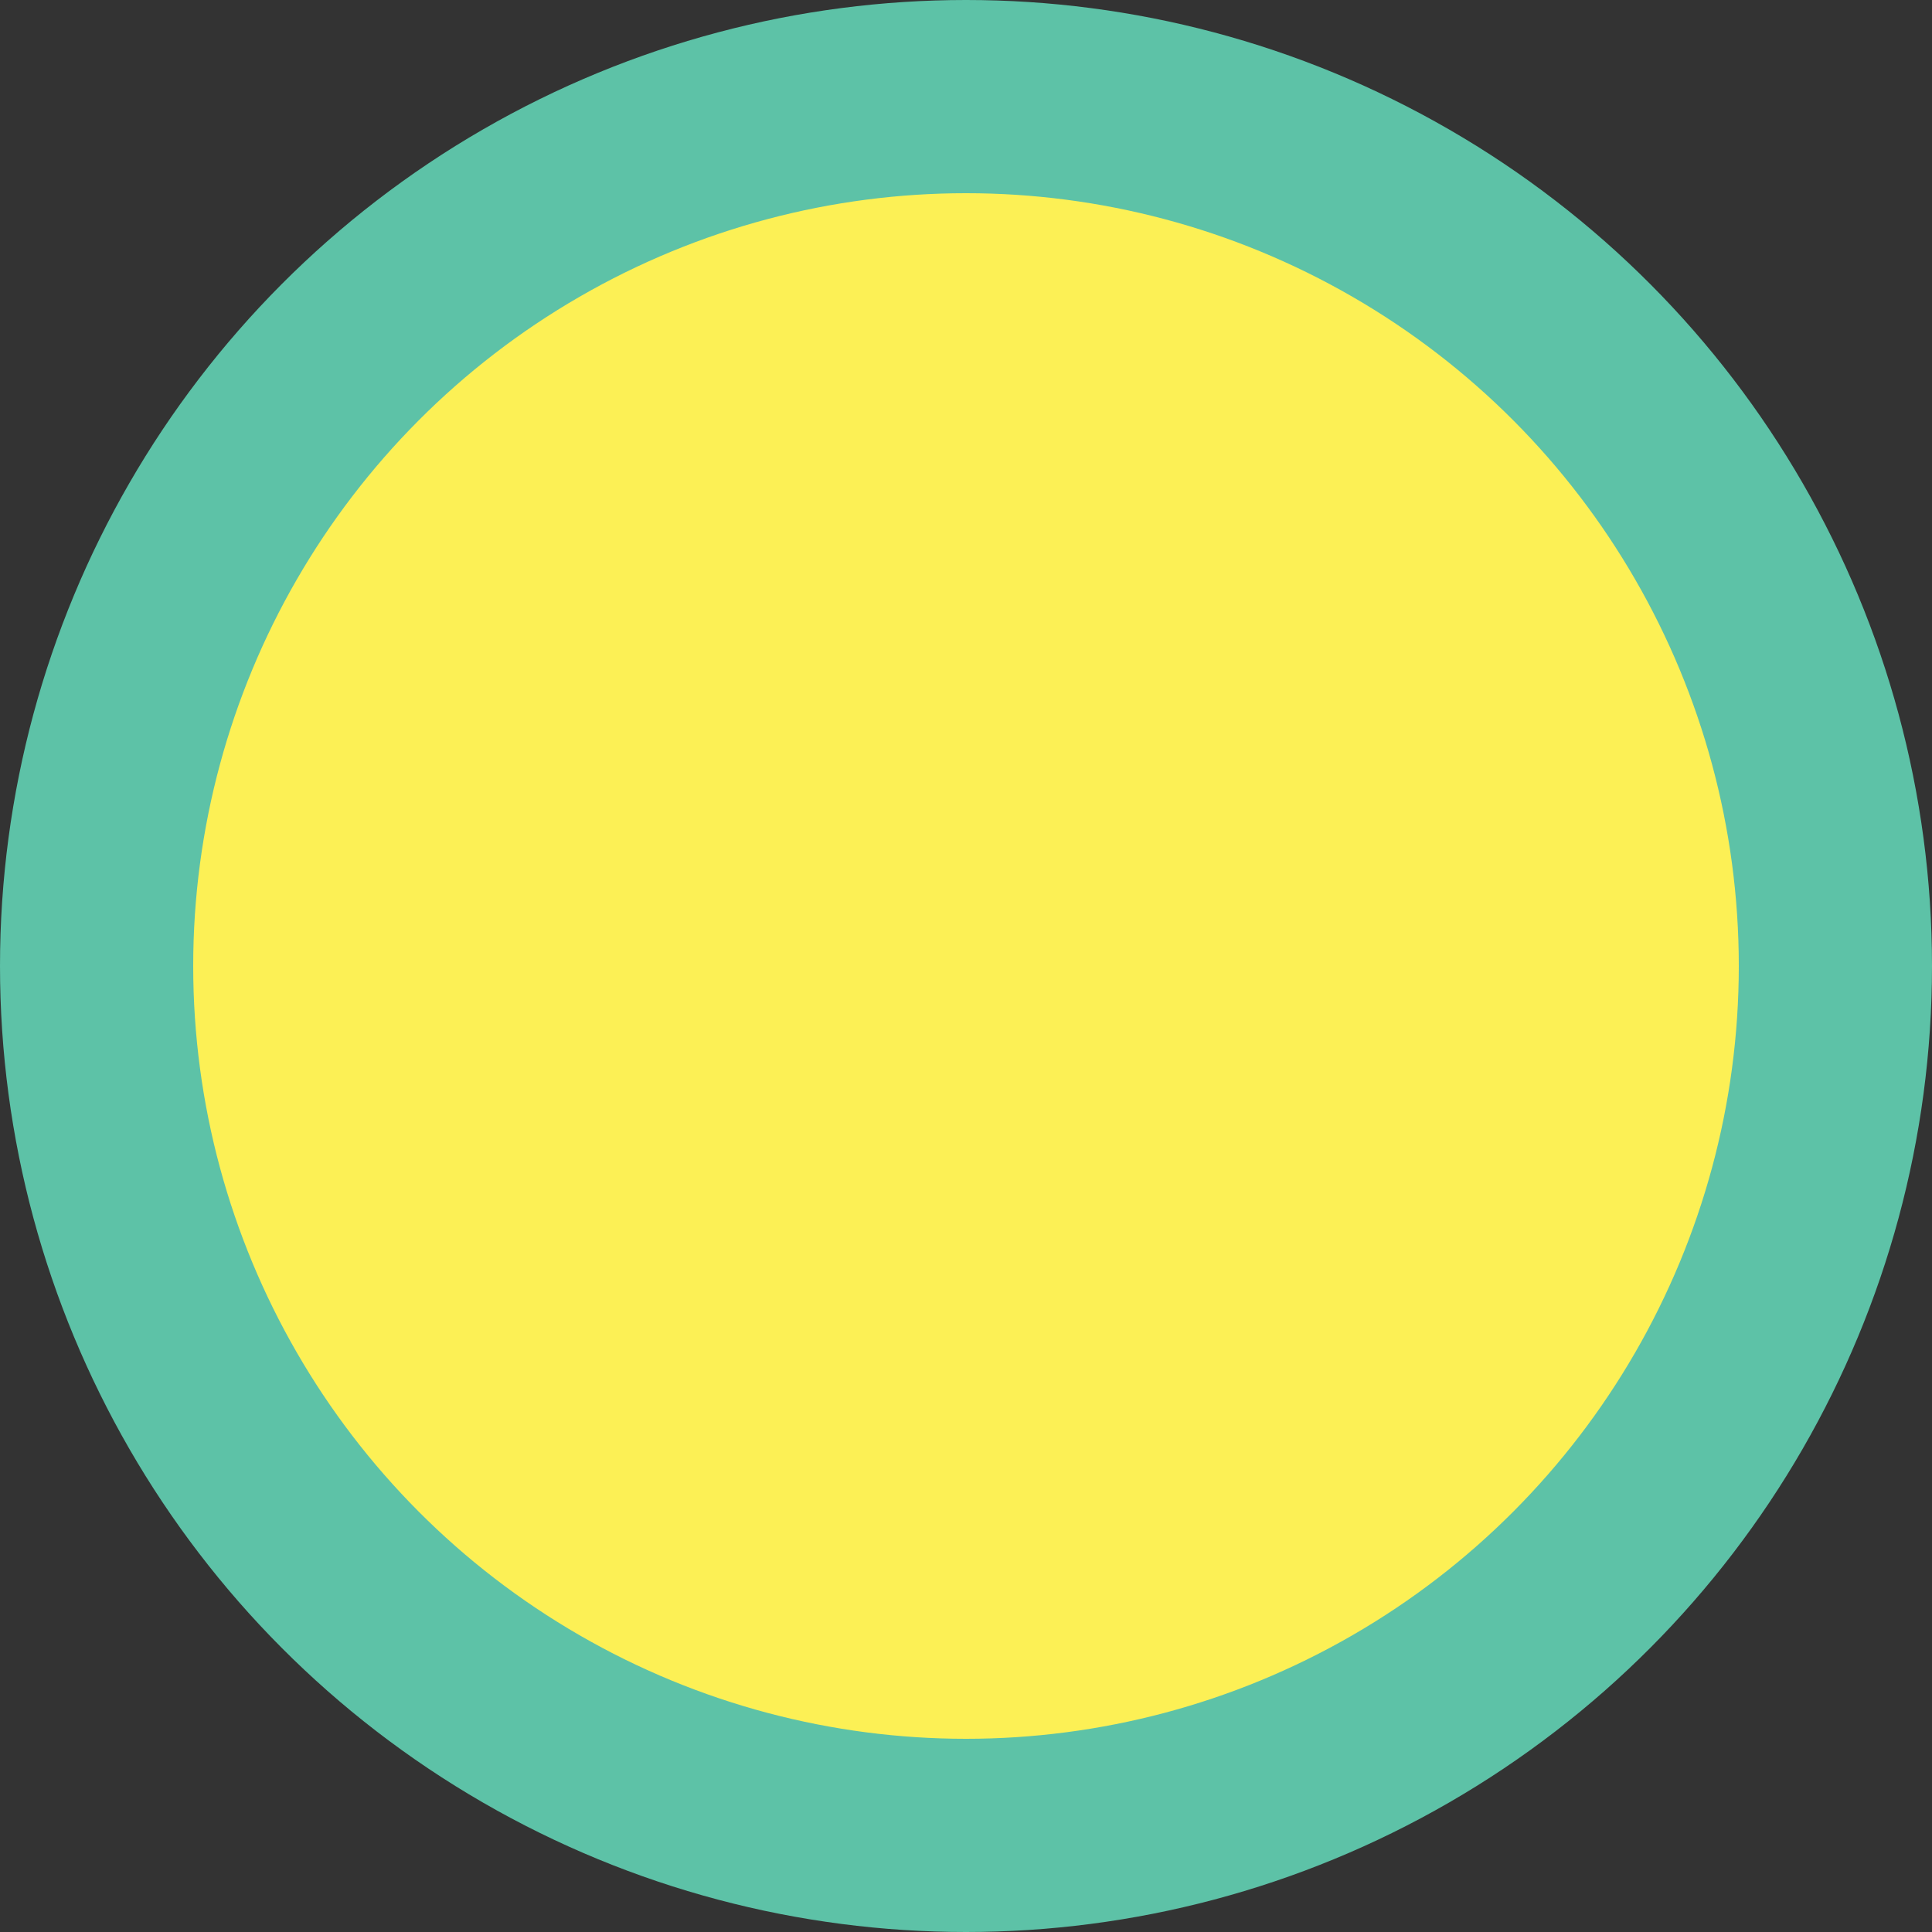<svg xmlns="http://www.w3.org/2000/svg" width="10" height="10" viewBox="0 0 10 10">
  <rect x="0" y="0" width="10" height="10" fill="#333333" stroke="none"/>
  <circle id="Oval" cx="4.5" cy="4.5" r="4.5" transform="translate(0.5 0.5)" fill="#fcf055" stroke="#5dc2a7" stroke-miterlimit="10" stroke-width="1"/>
</svg>
